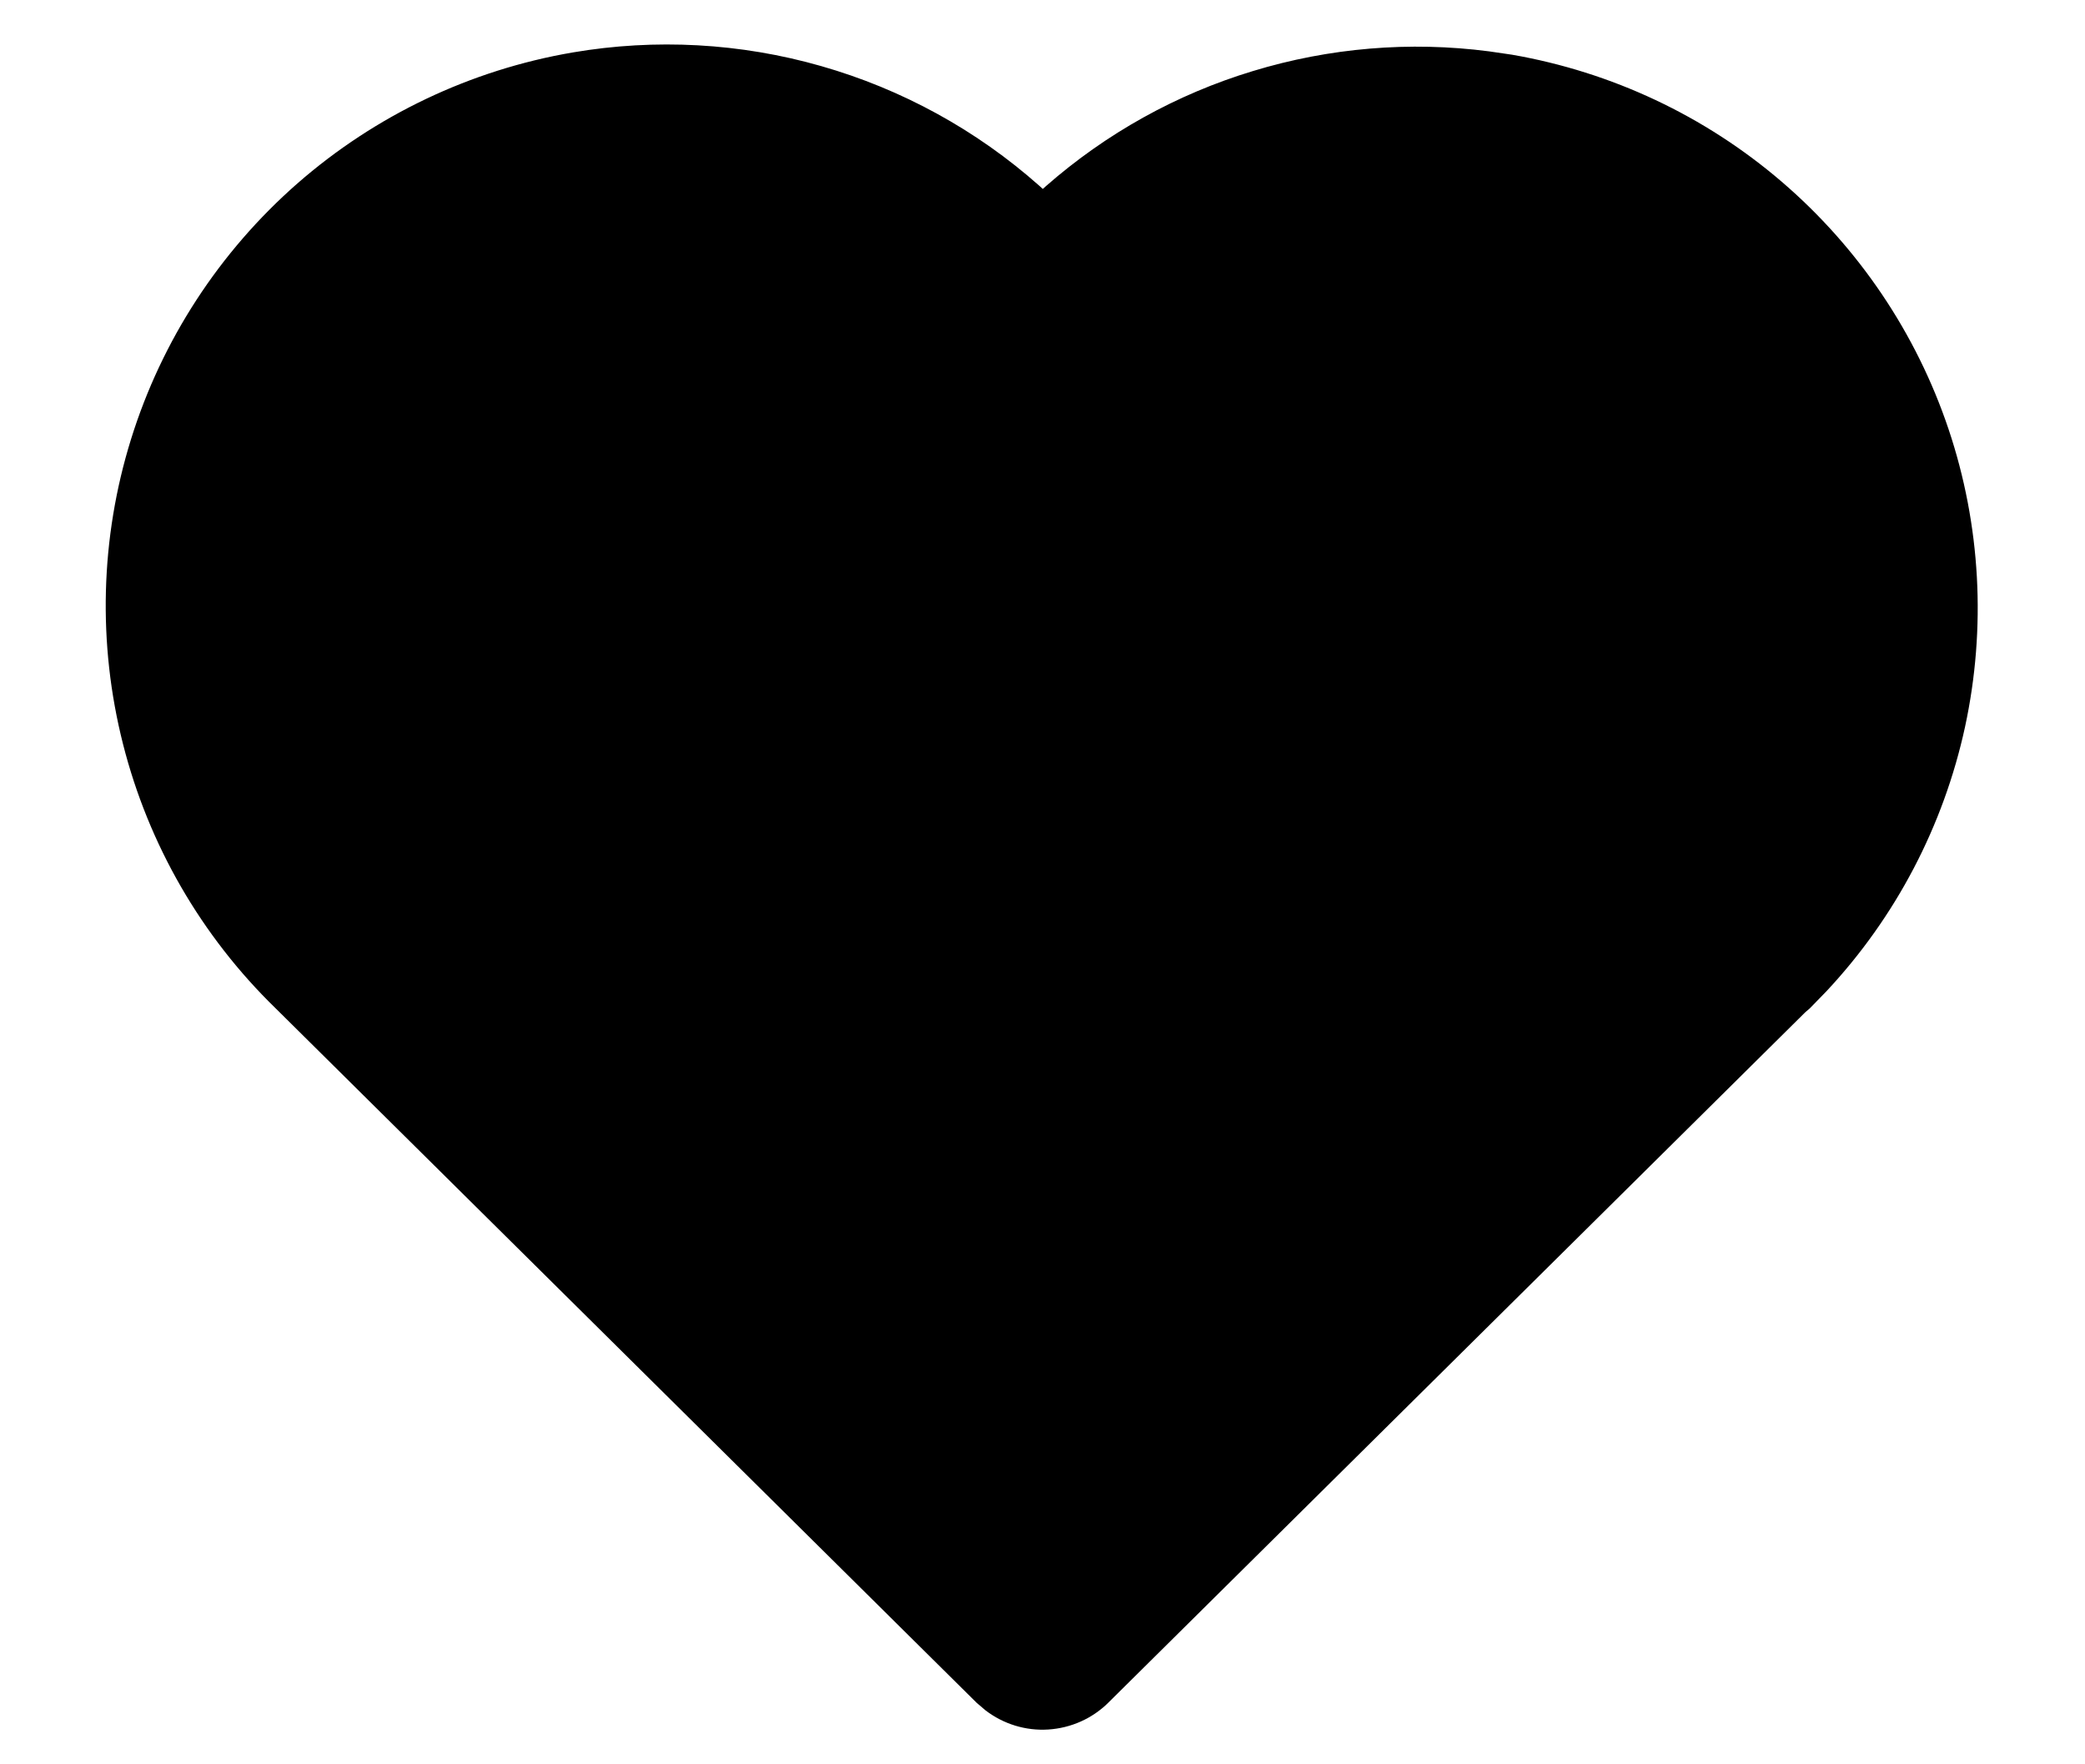 <svg width="13" height="11" viewBox="0 0 13 11" fill="none" xmlns="http://www.w3.org/2000/svg">
<path d="M3.571 0.327C4.087 0.239 4.617 0.268 5.12 0.412C5.624 0.556 6.089 0.811 6.481 1.159L6.502 1.178L6.522 1.16C6.896 0.832 7.336 0.587 7.812 0.443C8.288 0.298 8.79 0.256 9.283 0.32L9.427 0.341C10.049 0.449 10.63 0.722 11.109 1.133C11.588 1.544 11.948 2.077 12.149 2.675C12.35 3.273 12.385 3.915 12.252 4.532C12.118 5.149 11.82 5.718 11.389 6.179L11.284 6.287L11.256 6.311L6.91 10.616C6.81 10.715 6.677 10.774 6.536 10.783C6.395 10.792 6.256 10.749 6.144 10.663L6.089 10.616L1.718 6.286C1.255 5.836 0.926 5.266 0.767 4.639C0.608 4.013 0.625 3.355 0.817 2.738C1.009 2.121 1.368 1.57 1.854 1.144C2.34 0.719 2.934 0.436 3.571 0.327Z" fill="black"/>
</svg>
